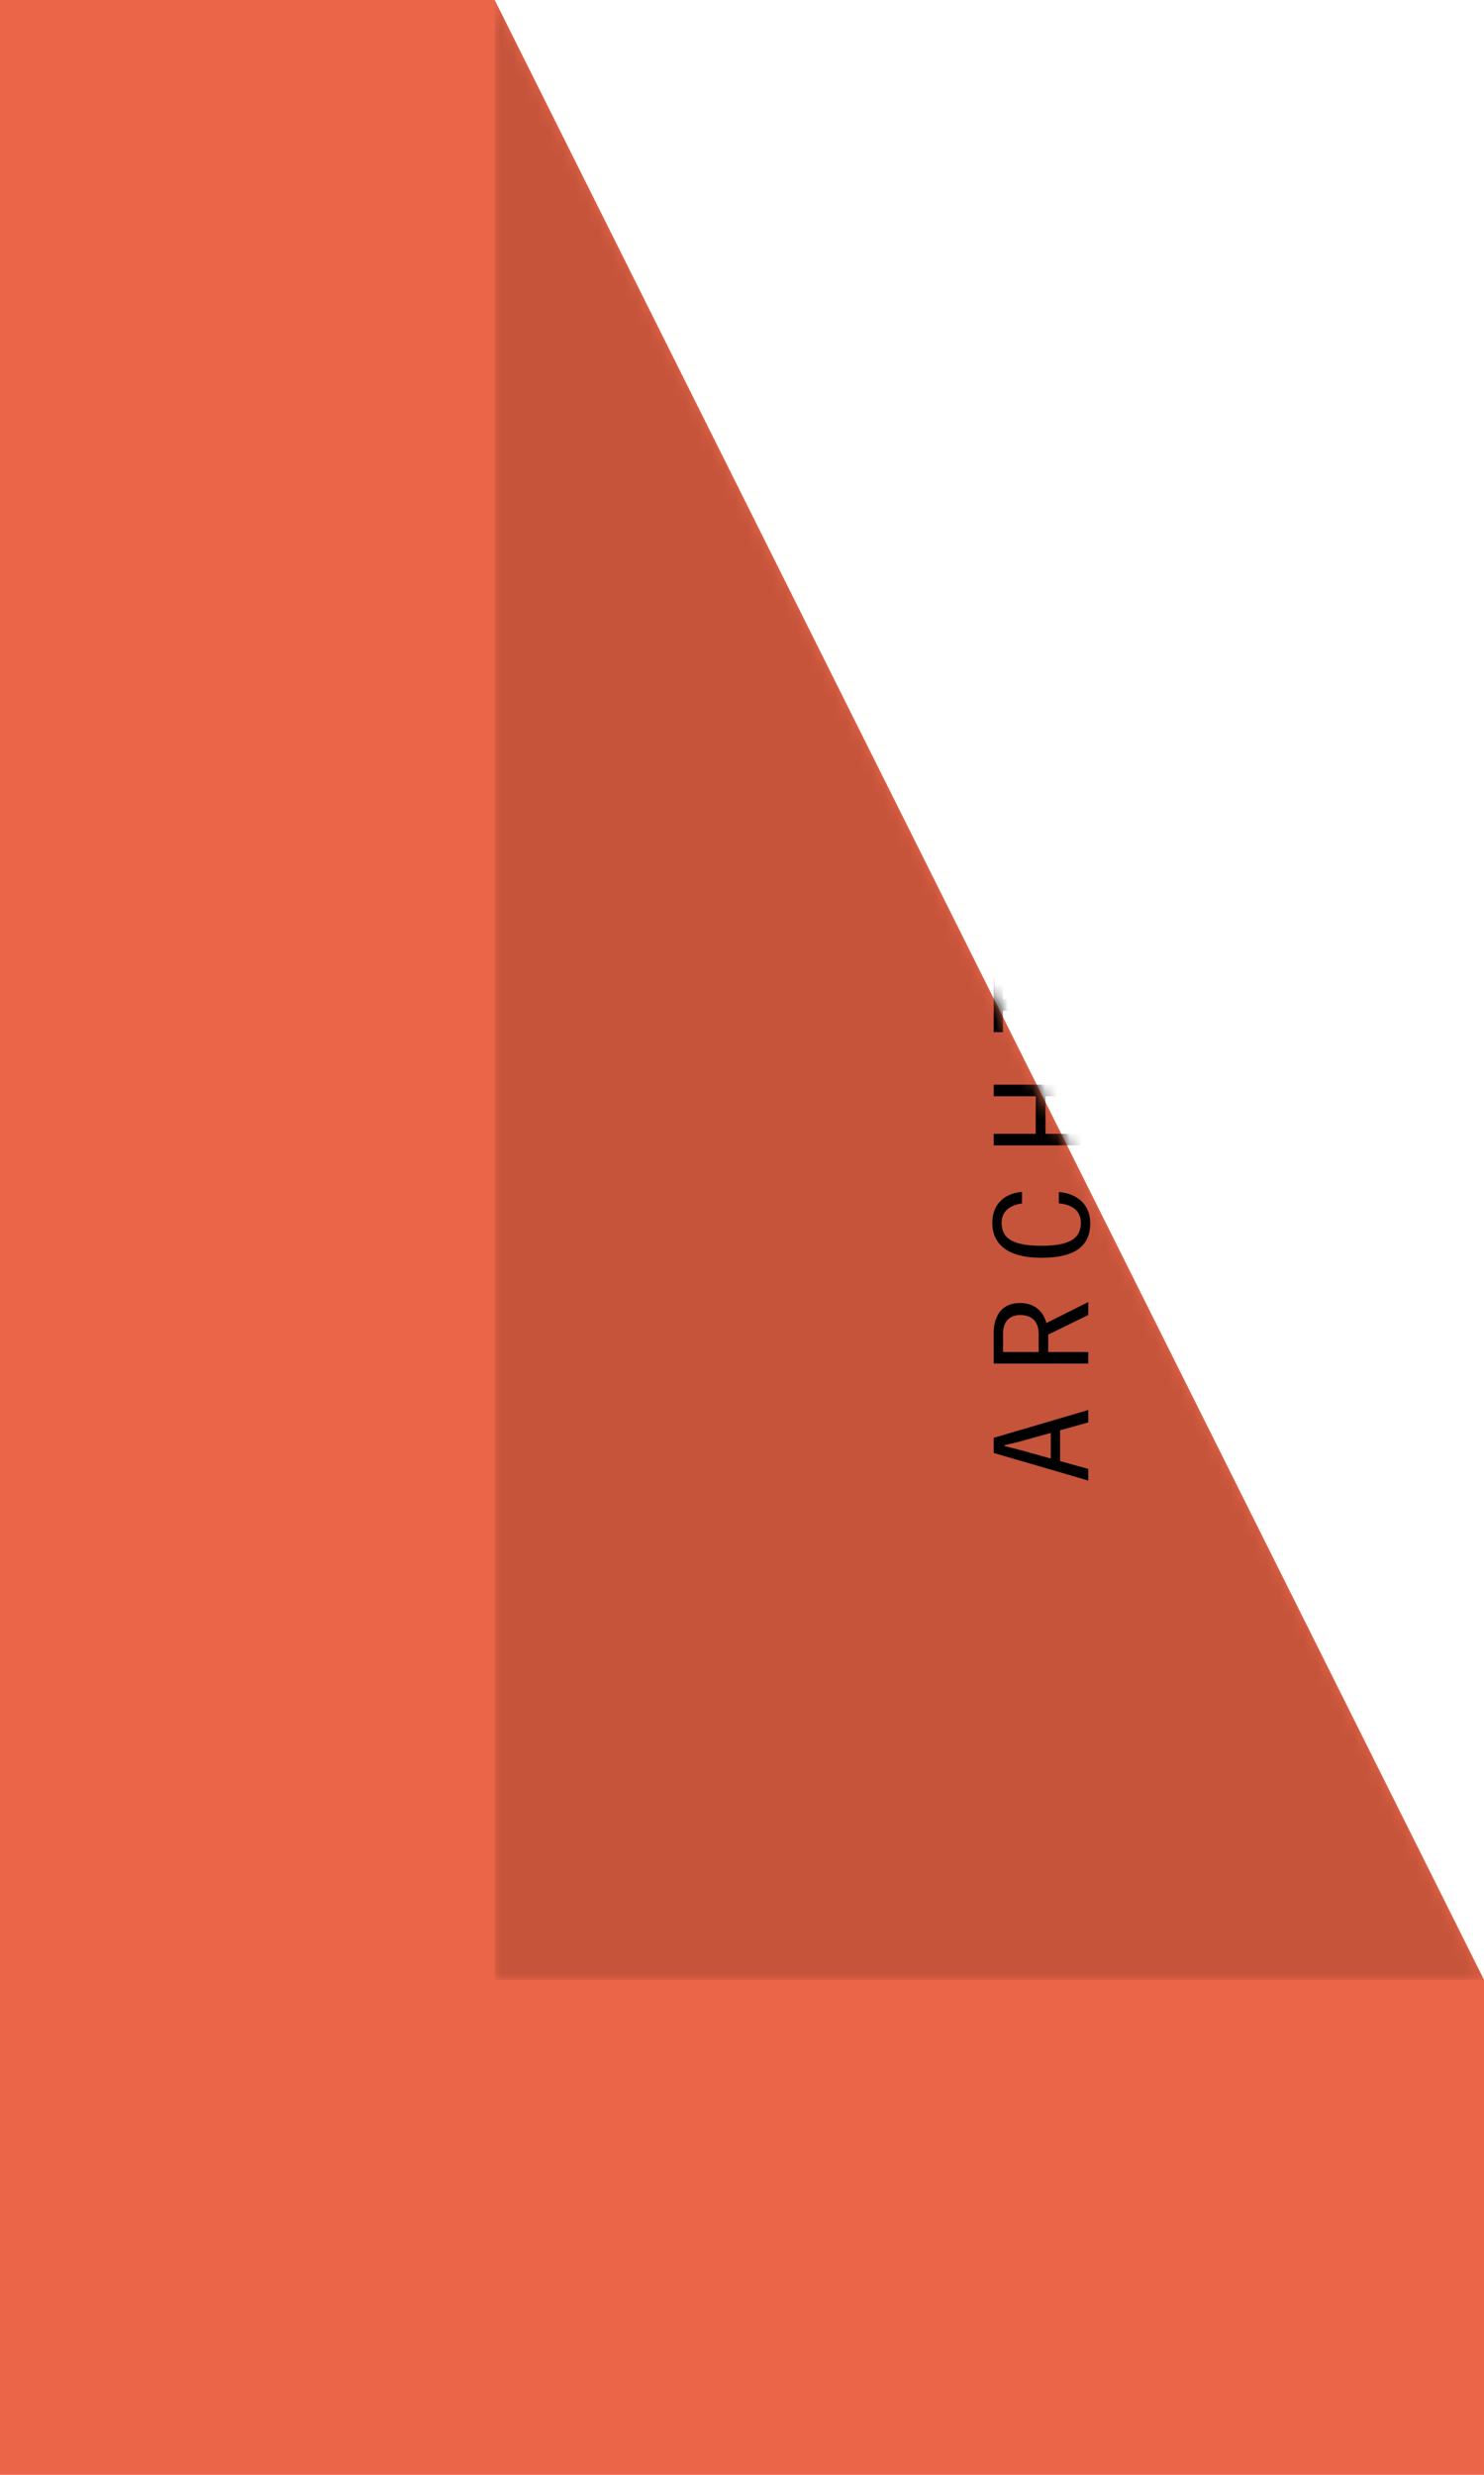 <svg width="120" height="200" viewBox="0 0 120 200" fill="none" xmlns="http://www.w3.org/2000/svg">
<path d="M0 0H40L120 160V200H0V0Z" fill="#EB6649"/>
<mask id="mask0" mask-type="alpha" maskUnits="userSpaceOnUse" x="40" y="0" width="80" height="160">
<path d="M40 0L120 160H40V0Z" fill="#E48B8B"/>
</mask>
<g mask="url(#mask0)">
<path d="M40 0L120 160H40V0Z" fill="#C5543B"/>
<path d="M81.24 116.87L81.24 116.79C81.24 116.79 82.05 116.61 82.52 116.48L84.97 115.8L84.97 117.87L82.52 117.19C82.08 117.07 81.3 116.88 81.24 116.87ZM88 114.95L88 113.95L80.35 116.2L80.35 117.42L88 119.65L88 118.71L85.72 118.08L85.72 115.59L88 114.95ZM83.99 109.264L81.11 109.264L81.11 107.774C81.11 106.894 81.56 106.274 82.5 106.274C83.55 106.274 83.99 106.914 83.99 107.814L83.99 109.264ZM88 106.274L88 105.224L84.63 106.914L84.61 106.914C84.43 106.214 83.86 105.304 82.49 105.304C81.61 105.304 81.02 105.654 80.69 106.264C80.46 106.684 80.35 107.184 80.35 107.744L80.35 110.194L88 110.194L88 109.264L84.76 109.264L84.76 107.854L88 106.274ZM82.64 96.317C80.96 96.477 80.24 97.567 80.24 98.807C80.24 100.597 81.54 101.647 84.2 101.647C87.04 101.647 88.16 100.627 88.16 98.837C88.16 97.327 87.06 96.437 85.62 96.337L85.62 97.247C86.49 97.327 87.4 97.697 87.4 98.827C87.4 100.127 86.43 100.677 84.2 100.677C82 100.677 80.99 100.137 80.99 98.817C80.99 97.767 81.86 97.357 82.64 97.257L82.64 96.317ZM84.54 91.63L84.54 88.591L88 88.591L88 87.66L80.35 87.66L80.35 88.591L83.75 88.591L83.75 91.63L80.35 91.63L80.35 92.561L88 92.561L88 91.63L84.54 91.63ZM81.1 80.754L81.1 79.014L80.35 79.014L80.35 83.414L81.1 83.414L81.1 81.674L87.25 81.674L87.25 83.414L88 83.414L88 79.014L87.25 79.014L87.25 80.754L81.1 80.754ZM80.35 69.508L80.35 70.438L85.9 71.938C86.36 72.058 87.14 72.248 87.14 72.248L87.14 72.328C87.14 72.328 86.37 72.498 85.9 72.628L80.35 74.138L80.35 75.128L88 72.948L88 71.668L80.35 69.508ZM88 65.571L88 60.931L87.19 60.931L87.19 64.641L84.53 64.641L84.53 61.501L83.74 61.501L83.74 64.641L81.16 64.641L81.16 60.981L80.35 60.981L80.35 65.571L88 65.571Z" fill="black"/>
</g>
</svg>
